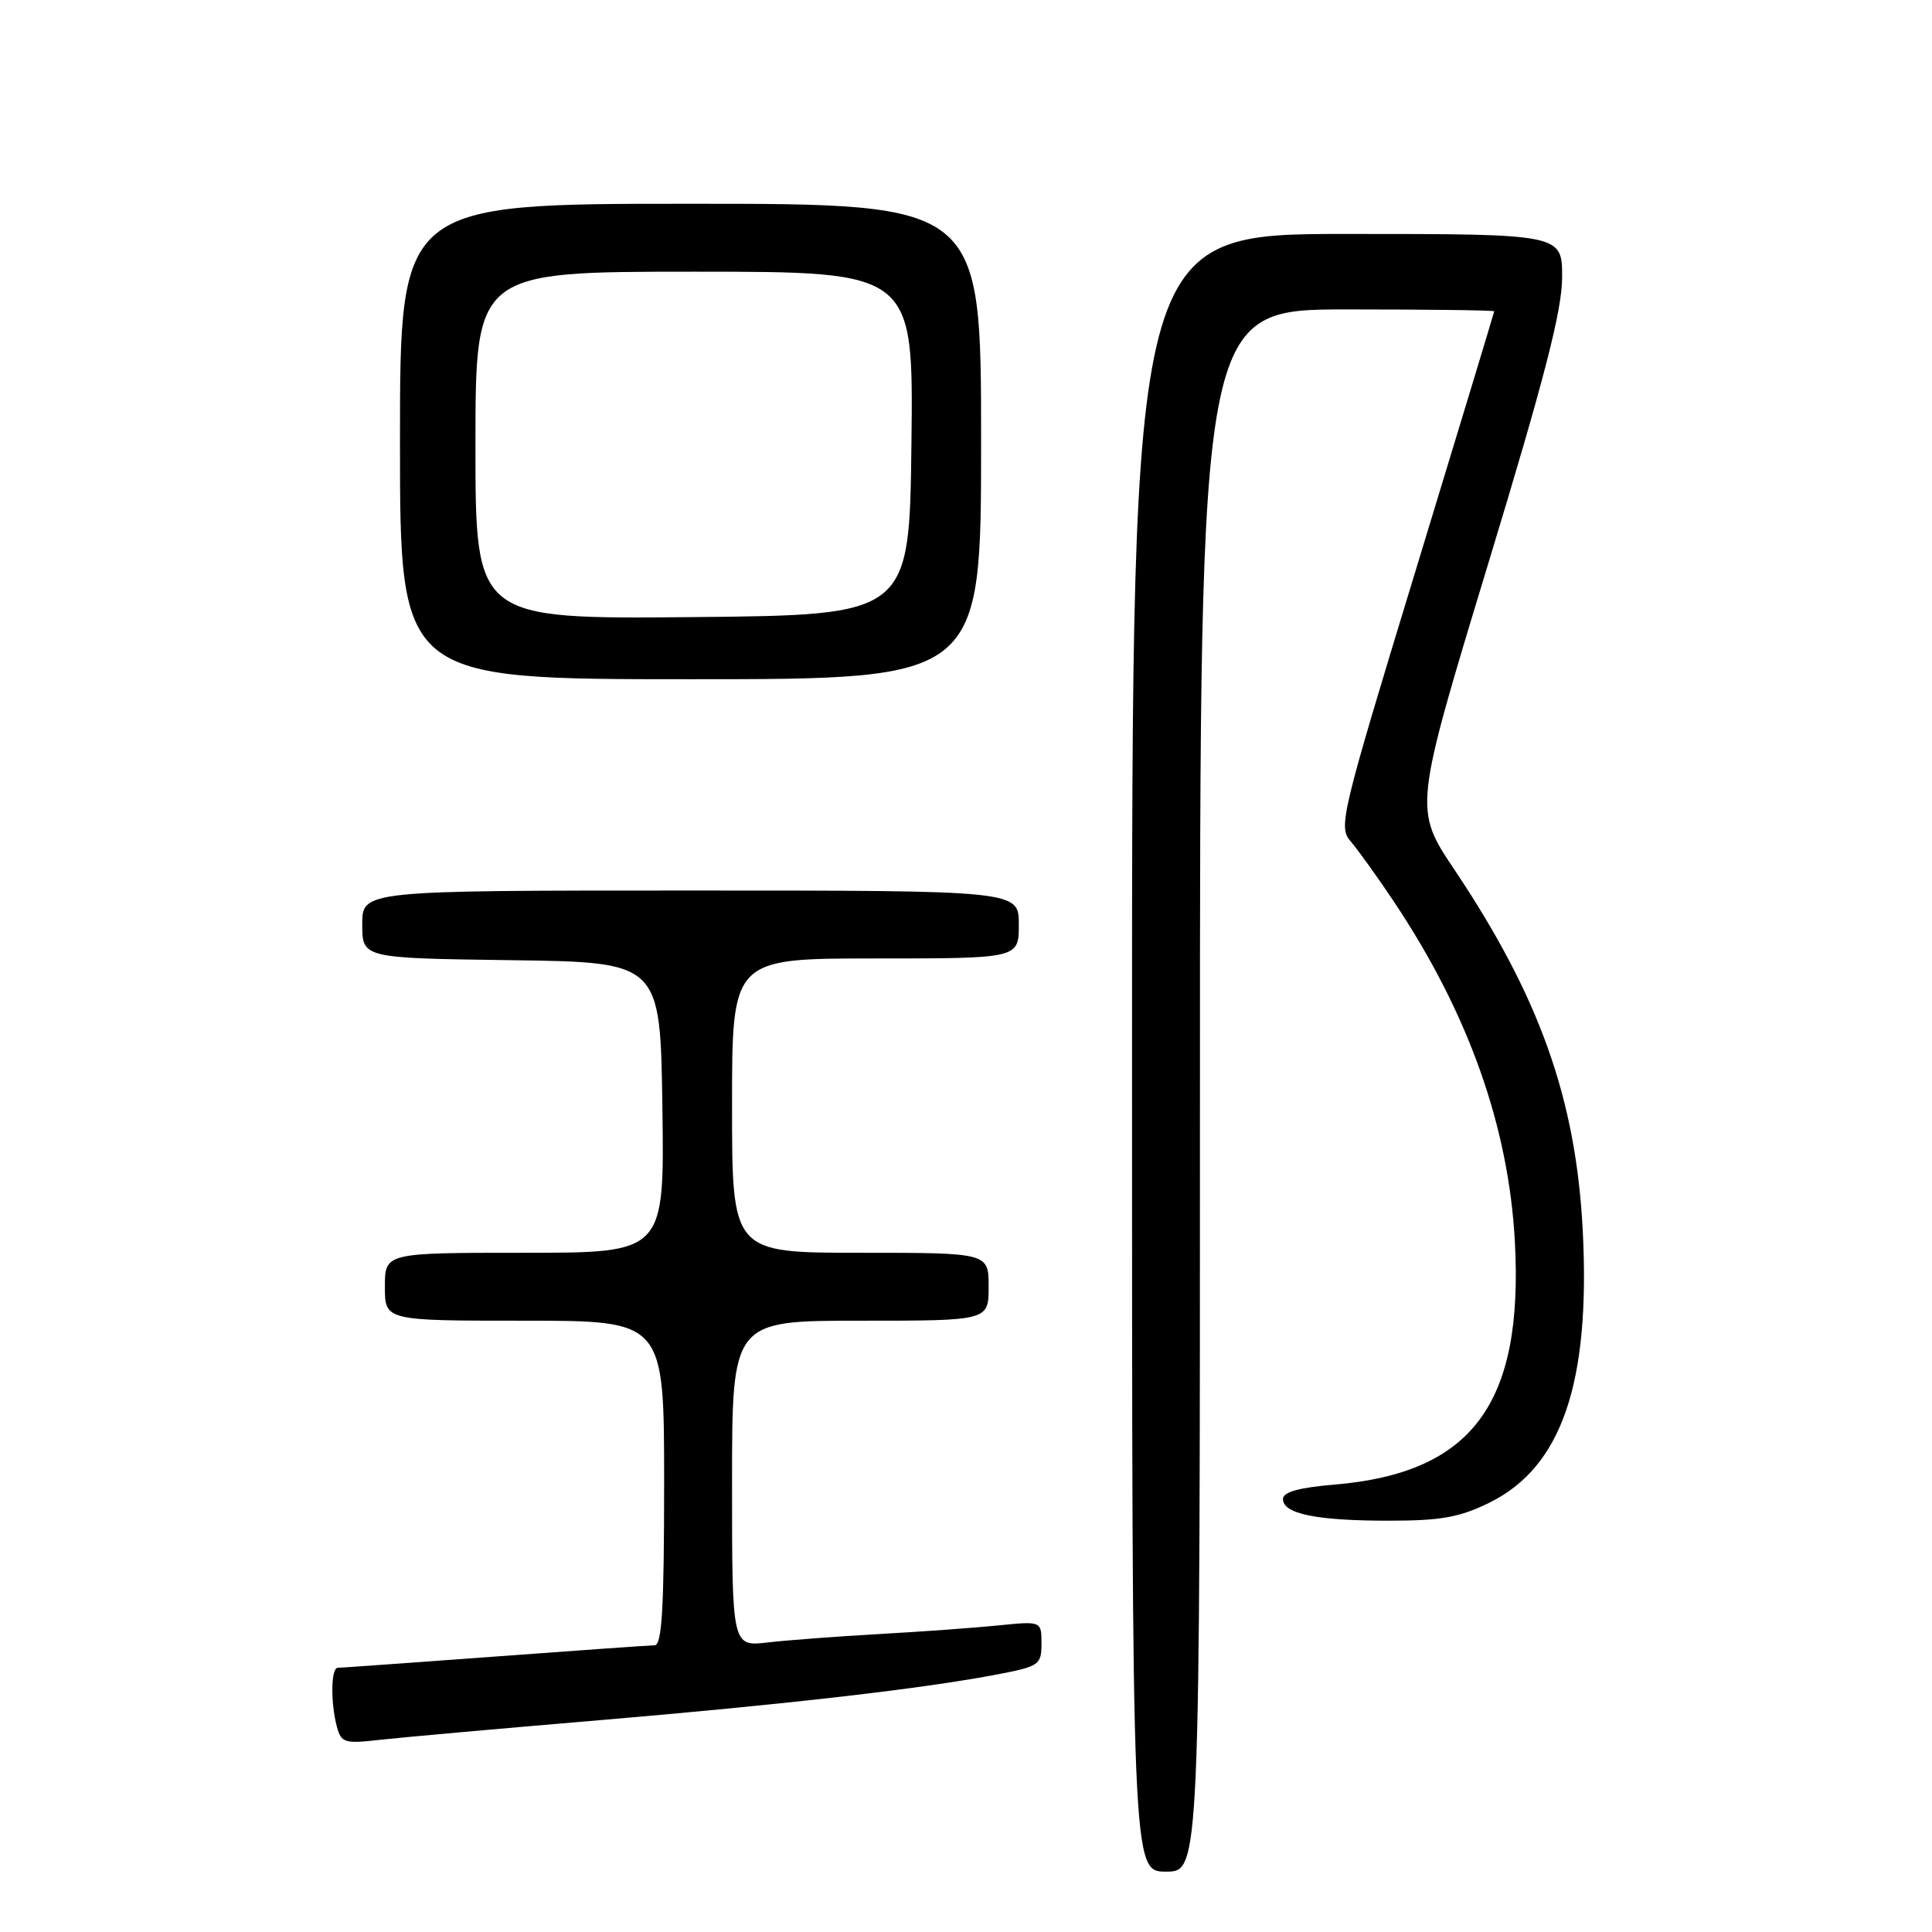 <?xml version="1.0" encoding="UTF-8" standalone="no"?>
<!DOCTYPE svg PUBLIC "-//W3C//DTD SVG 1.1//EN" "http://www.w3.org/Graphics/SVG/1.1/DTD/svg11.dtd" >
<svg xmlns="http://www.w3.org/2000/svg" xmlns:xlink="http://www.w3.org/1999/xlink" version="1.1" viewBox="0 0 256 256">
 <g >
 <path fill="currentColor"
d=" M 159.00 144.50 C 159.00 41.00 159.00 41.00 178.50 41.00 C 189.22 41.00 197.99 41.11 197.99 41.25 C 197.98 41.39 193.31 56.80 187.61 75.50 C 177.65 108.16 177.31 109.58 178.98 111.50 C 179.93 112.60 182.52 116.20 184.72 119.50 C 194.58 134.27 199.90 149.25 200.73 164.54 C 201.88 186.03 195.07 195.19 176.79 196.72 C 172.08 197.12 170.00 197.70 170.00 198.63 C 170.00 200.59 174.42 201.50 184.00 201.50 C 190.95 201.50 193.39 201.06 197.36 199.11 C 206.94 194.39 210.76 183.24 209.72 163.01 C 208.82 145.64 204.01 132.10 192.74 115.27 C 187.33 107.19 187.33 107.19 197.15 74.84 C 204.66 50.14 206.98 41.14 206.99 36.75 C 207.00 31.00 207.00 31.00 178.50 31.00 C 150.00 31.00 150.00 31.00 150.00 139.50 C 150.00 248.00 150.00 248.00 154.50 248.00 C 159.00 248.00 159.00 248.00 159.00 144.50 Z  M 79.50 227.93 C 104.39 225.82 122.36 223.75 132.25 221.85 C 137.71 220.80 138.00 220.59 138.00 217.77 C 138.00 214.80 138.00 214.80 132.25 215.38 C 129.09 215.70 122.00 216.21 116.50 216.52 C 111.00 216.83 104.36 217.33 101.75 217.63 C 97.00 218.19 97.00 218.19 97.00 196.59 C 97.00 175.00 97.00 175.00 114.00 175.00 C 131.00 175.00 131.00 175.00 131.00 170.50 C 131.00 166.00 131.00 166.00 114.00 166.00 C 97.00 166.00 97.00 166.00 97.00 146.50 C 97.00 127.00 97.00 127.00 116.00 127.00 C 135.00 127.00 135.00 127.00 135.00 122.50 C 135.00 118.00 135.00 118.00 91.50 118.00 C 48.00 118.00 48.00 118.00 48.00 122.48 C 48.00 126.96 48.00 126.96 67.75 127.23 C 87.50 127.50 87.50 127.50 87.77 146.75 C 88.04 166.00 88.04 166.00 69.52 166.00 C 51.00 166.00 51.00 166.00 51.00 170.50 C 51.00 175.00 51.00 175.00 69.50 175.00 C 88.00 175.00 88.00 175.00 88.00 196.50 C 88.00 213.03 87.71 218.00 86.75 218.01 C 86.06 218.02 76.50 218.69 65.50 219.51 C 54.50 220.32 45.16 220.99 44.75 220.99 C 43.85 221.00 43.79 225.60 44.64 228.81 C 45.22 230.94 45.65 231.07 50.38 230.53 C 53.20 230.22 66.30 229.04 79.50 227.93 Z  M 130.00 58.50 C 130.00 27.00 130.00 27.00 91.50 27.00 C 53.00 27.00 53.00 27.00 53.00 58.50 C 53.00 90.00 53.00 90.00 91.50 90.00 C 130.00 90.00 130.00 90.00 130.00 58.50 Z  M 63.00 59.02 C 63.00 36.00 63.00 36.00 92.02 36.00 C 121.04 36.00 121.04 36.00 120.77 58.75 C 120.50 81.50 120.50 81.50 91.75 81.77 C 63.00 82.03 63.00 82.03 63.00 59.02 Z "/>
</g>
</svg>